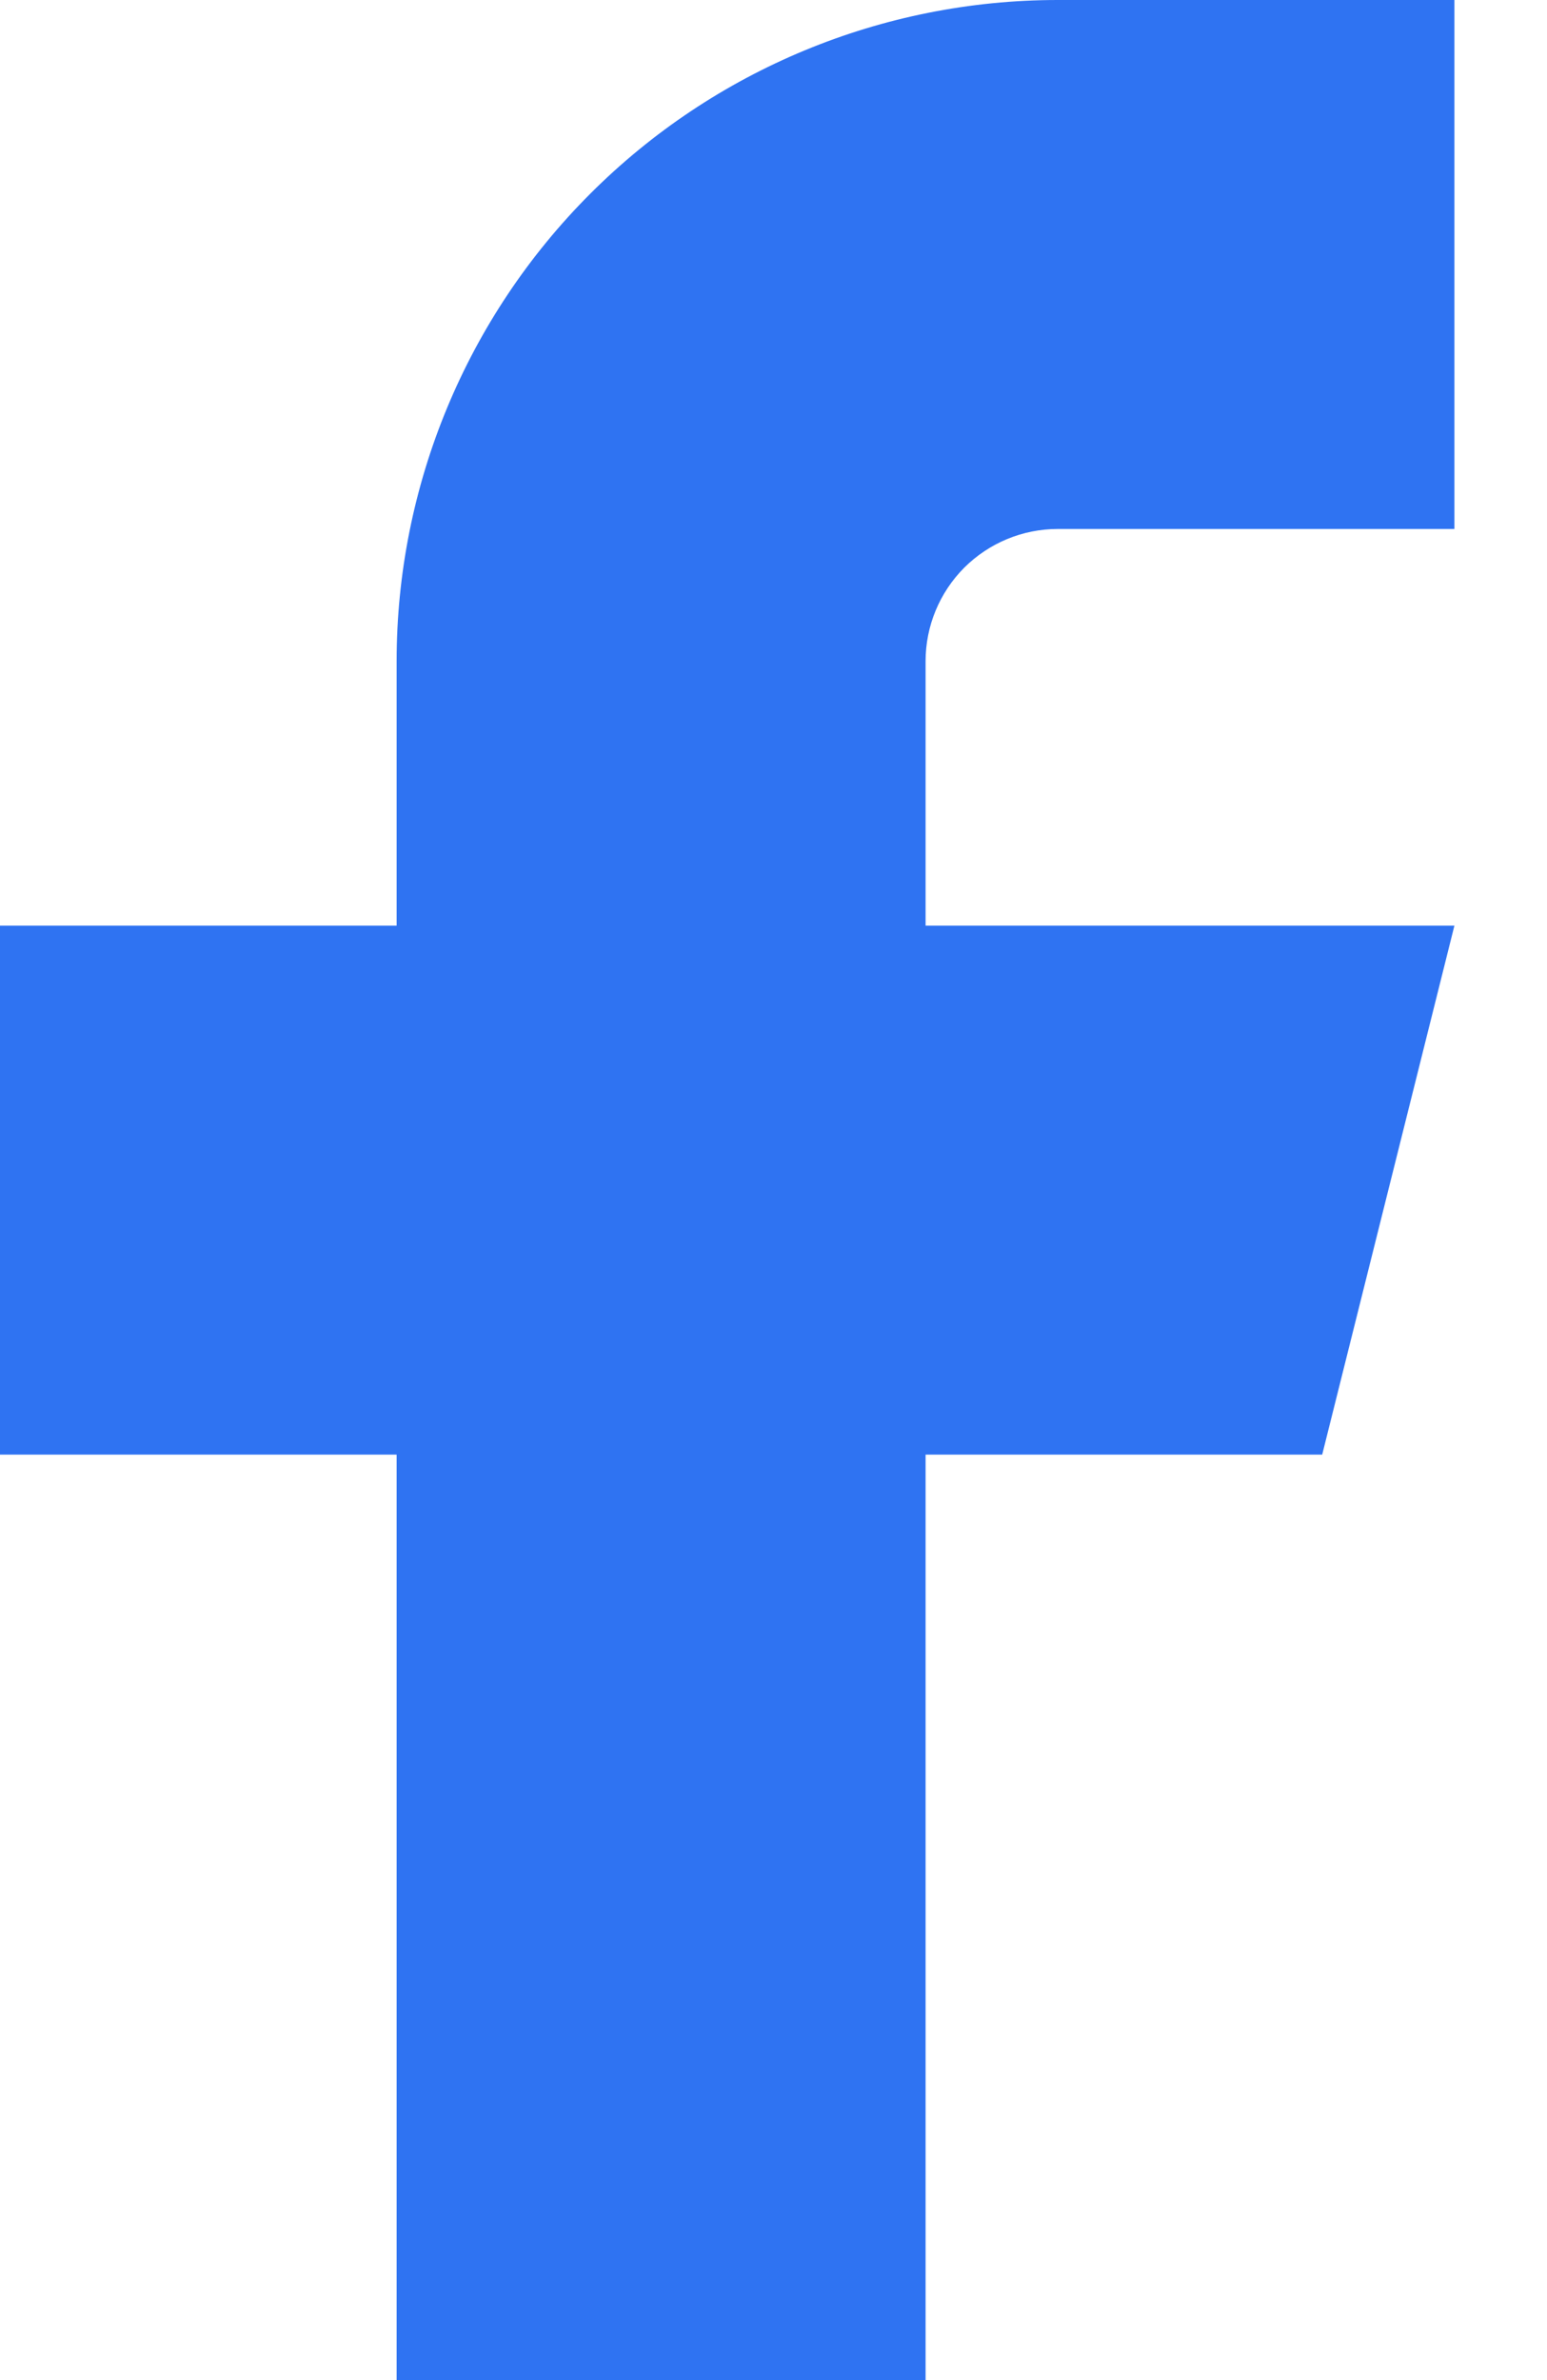 <svg width="13" height="20" viewBox="0 0 13 20" fill="none" xmlns="http://www.w3.org/2000/svg">
<path d="M0 7.778V12.223H3.333V20H7.778V12.223H11.111L12.222 7.778H7.778V5.556C7.778 5.261 7.895 4.979 8.103 4.77C8.312 4.562 8.594 4.445 8.889 4.445H12.222V0H8.889C7.415 0 6.002 0.586 4.961 1.627C3.919 2.669 3.333 4.082 3.333 5.556V7.778H0Z" fill="#2F73F2"/>
</svg>
